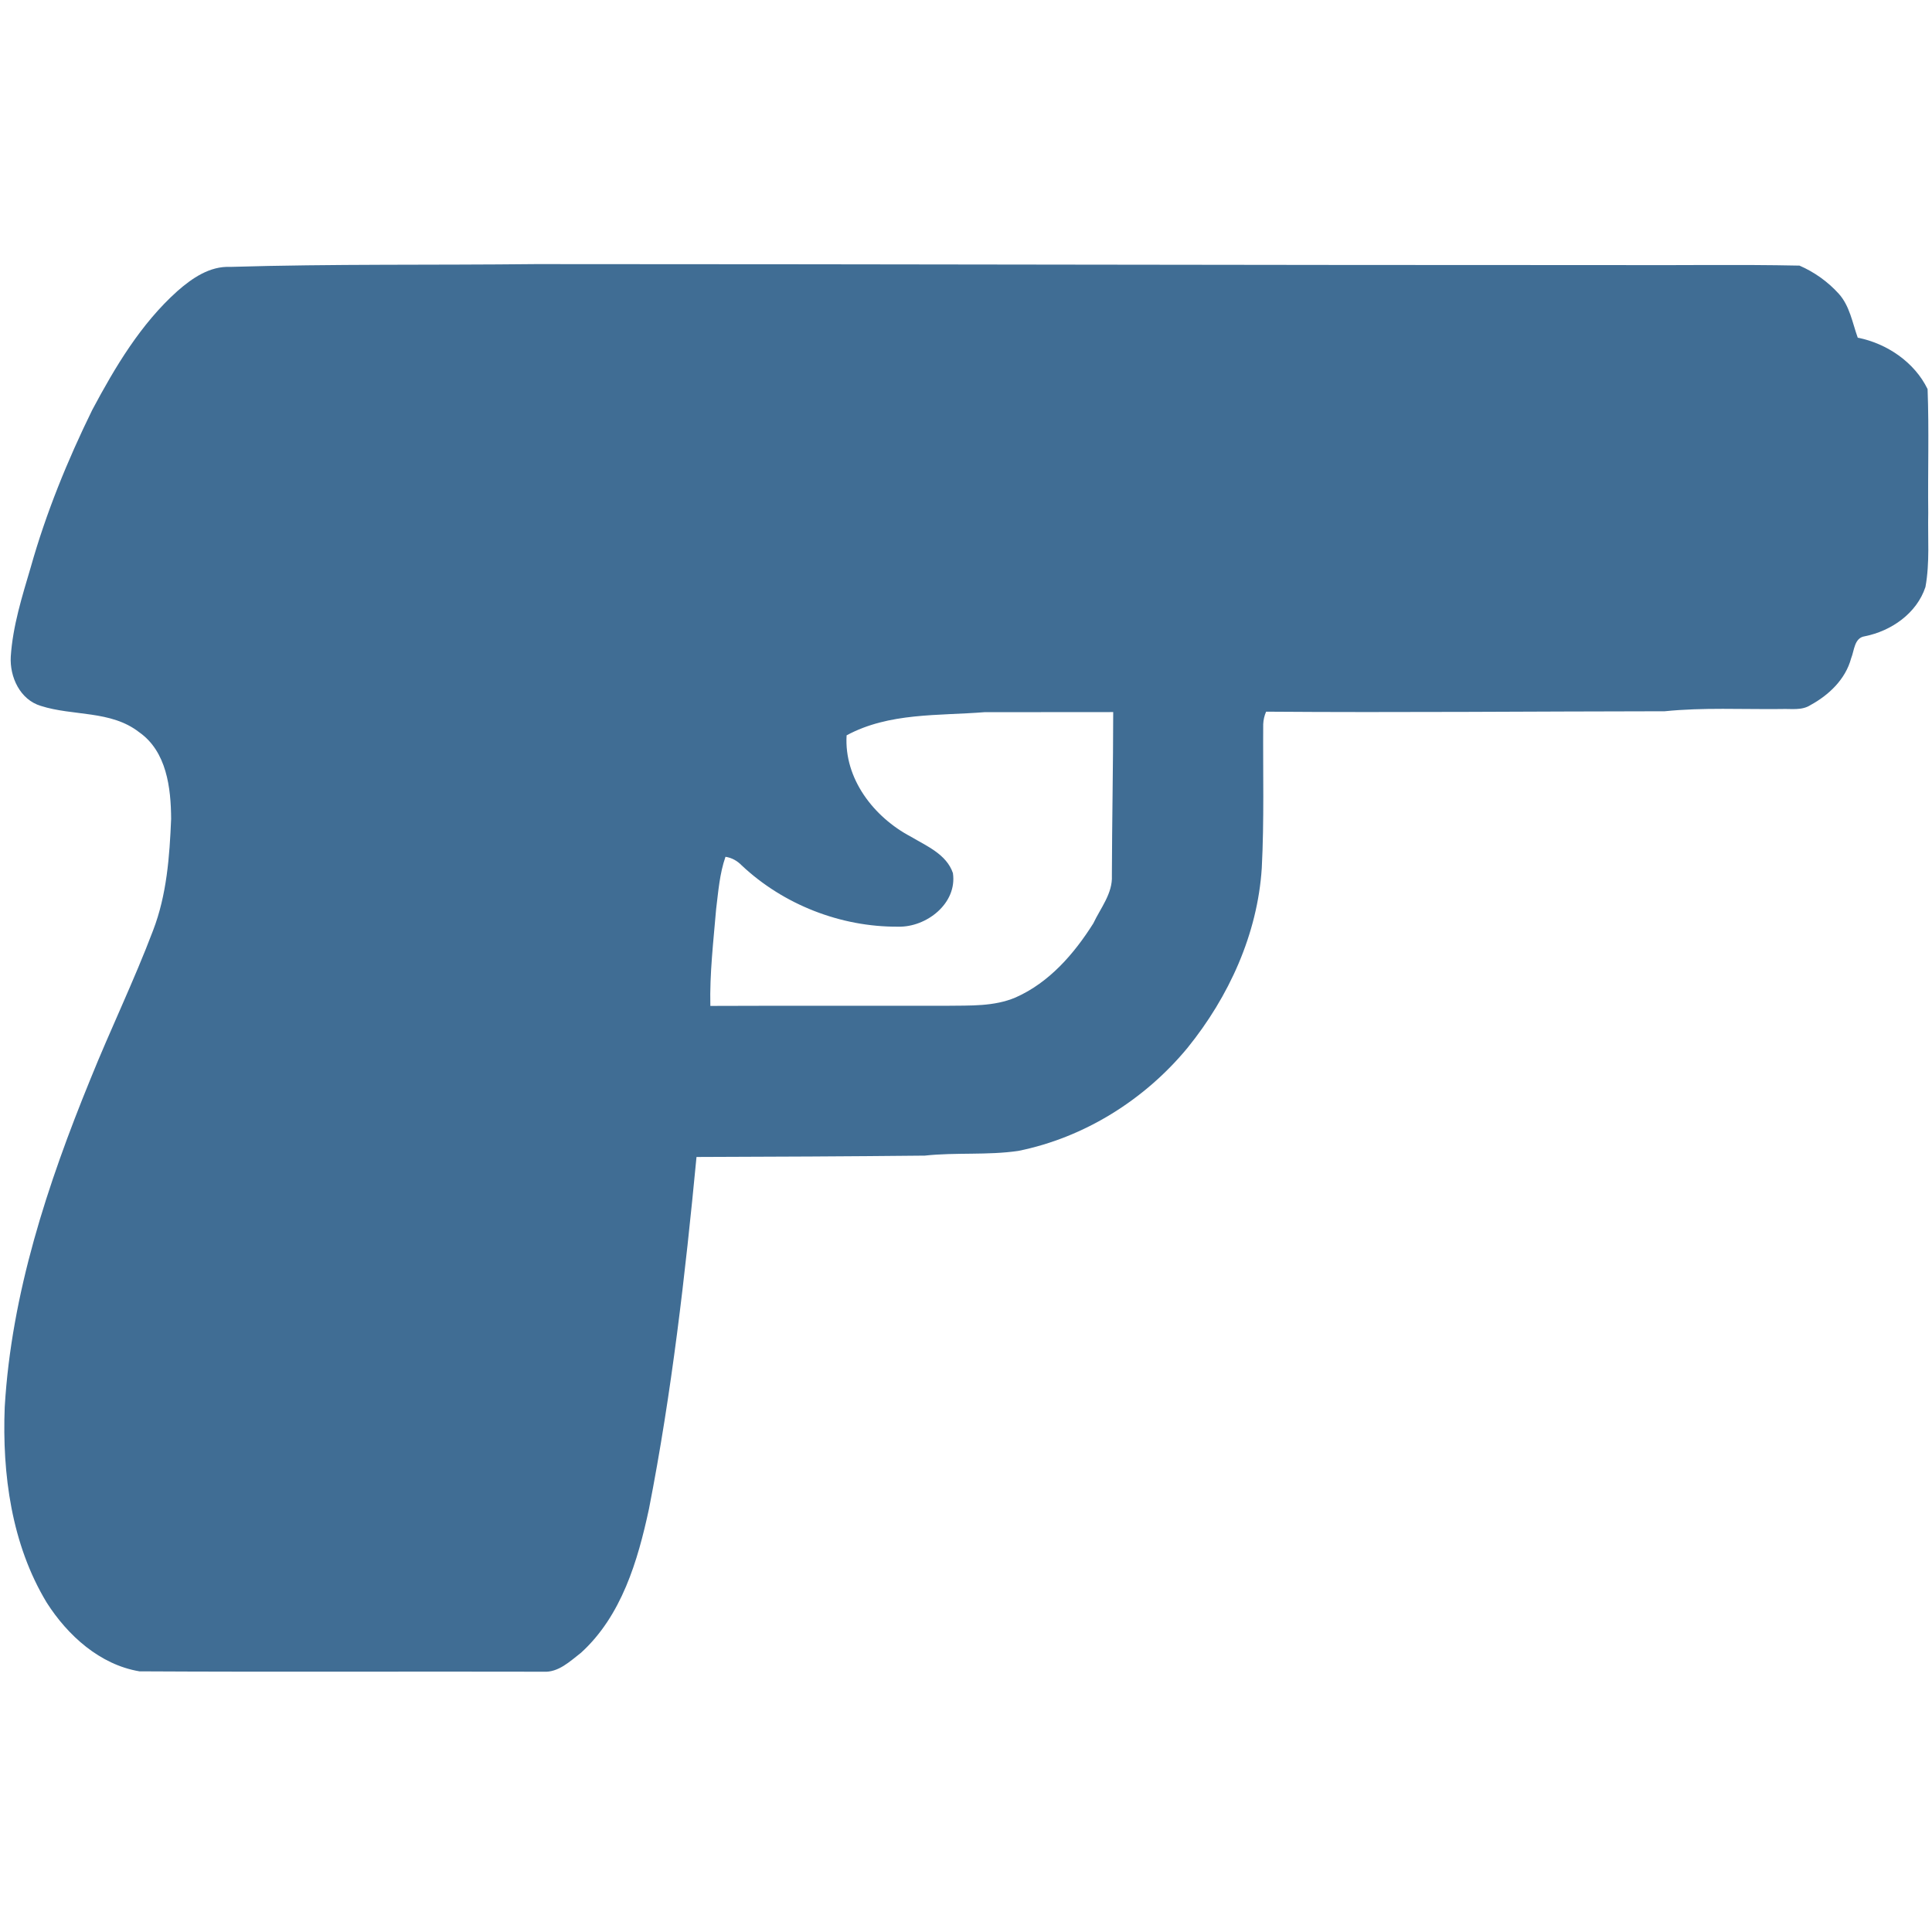 <?xml version="1.0" encoding="utf-8"?>
<!-- Generator: Adobe Illustrator 16.0.0, SVG Export Plug-In . SVG Version: 6.00 Build 0)  -->
<!DOCTYPE svg PUBLIC "-//W3C//DTD SVG 1.1//EN" "http://www.w3.org/Graphics/SVG/1.1/DTD/svg11.dtd">
<svg version="1.1" id="Layer_1" xmlns="http://www.w3.org/2000/svg" xmlns:xlink="http://www.w3.org/1999/xlink" x="0px" y="0px"
	 width="512px" height="512px" viewBox="0 0 512 512" enable-background="new 0 0 512 512" xml:space="preserve">
<g id="_x23_000000ff">
	<path fill="#406D94" d="M61.04,70.73c26.98-0.81,53.97-0.44,80.96-0.74c95.34,0.01,190.67,0.28,286.01,0.26
		c16.29,0.1,32.59-0.2,48.87,0.14c3.91,1.69,7.521,4.26,10.39,7.43c2.94,3.25,3.62,7.69,5.051,11.67
		c7.699,1.52,15.04,6.47,18.51,13.63c0.41,10.93,0.04,21.9,0.17,32.84c-0.15,6.53,0.45,13.15-0.74,19.6
		c-2.3,6.98-9.06,11.67-16.08,13.06c-2.81,0.41-2.76,3.79-3.62,5.86c-1.479,5.53-5.89,9.72-10.779,12.38
		c-2.32,1.5-5.181,0.92-7.78,1.04c-10.29,0.11-20.6-0.45-30.85,0.59c-35.211,0.03-70.42,0.38-105.621,0.11
		c-0.469,1.06-0.719,2.17-0.77,3.33c-0.09,12.7,0.28,25.42-0.38,38.11c-1.12,17.5-8.729,34.12-19.67,47.64
		c-11.351,13.76-27.33,23.78-44.851,27.32c-8.209,1.2-16.549,0.35-24.79,1.25c-20.16,0.21-40.32,0.3-60.49,0.36
		c-2.99,31.229-6.57,62.46-12.6,93.27c-2.96,13.76-7.25,28.32-17.99,38.101c-2.92,2.26-6,5.289-9.97,5.039
		c-35.69-0.09-71.39,0.101-107.07-0.1c-10.48-1.76-19.01-9.49-24.57-18.21c-9.34-15.44-11.83-34.07-11.13-51.83
		c1.77-30.1,11.35-59.08,22.67-86.81c5.34-13.26,11.59-26.141,16.65-39.51c3.62-9.4,4.37-19.58,4.78-29.55
		c-0.05-8.22-1.18-17.87-8.49-22.98c-7.48-5.83-17.49-4.22-26.04-6.96c-5.5-1.64-8.27-7.65-7.97-13.05
		c0.53-8.13,3.01-15.96,5.3-23.72c4.06-14.38,9.72-28.26,16.29-41.66C30.52,97.24,37.29,85.86,47,77.15
		C50.91,73.72,55.59,70.48,61.04,70.73 M224.36,194.87c-0.7,11.5,7.23,21.7,17.02,26.85c4.18,2.49,9.45,4.66,11.15,9.65
		c1.19,8.06-7.04,14.42-14.55,14.21c-15.17,0.1-30.34-5.83-41.4-16.22c-1.18-1.22-2.64-2.05-4.32-2.3
		c-1.56,4.47-1.9,9.22-2.48,13.89c-0.72,8.53-1.73,17.05-1.53,25.63c20.91-0.09,41.83,0,62.74-0.04
		c6.1-0.09,12.46,0.239,18.189-2.22c8.87-3.93,15.48-11.55,20.551-19.6c1.92-4.07,5.16-7.94,4.93-12.67
		c0.04-14.45,0.34-28.91,0.35-43.34c-11.35,0.04-22.689-0.01-34.029,0.02C248.66,189.72,235.62,188.79,224.36,194.87z"/>
</g>
</svg>
